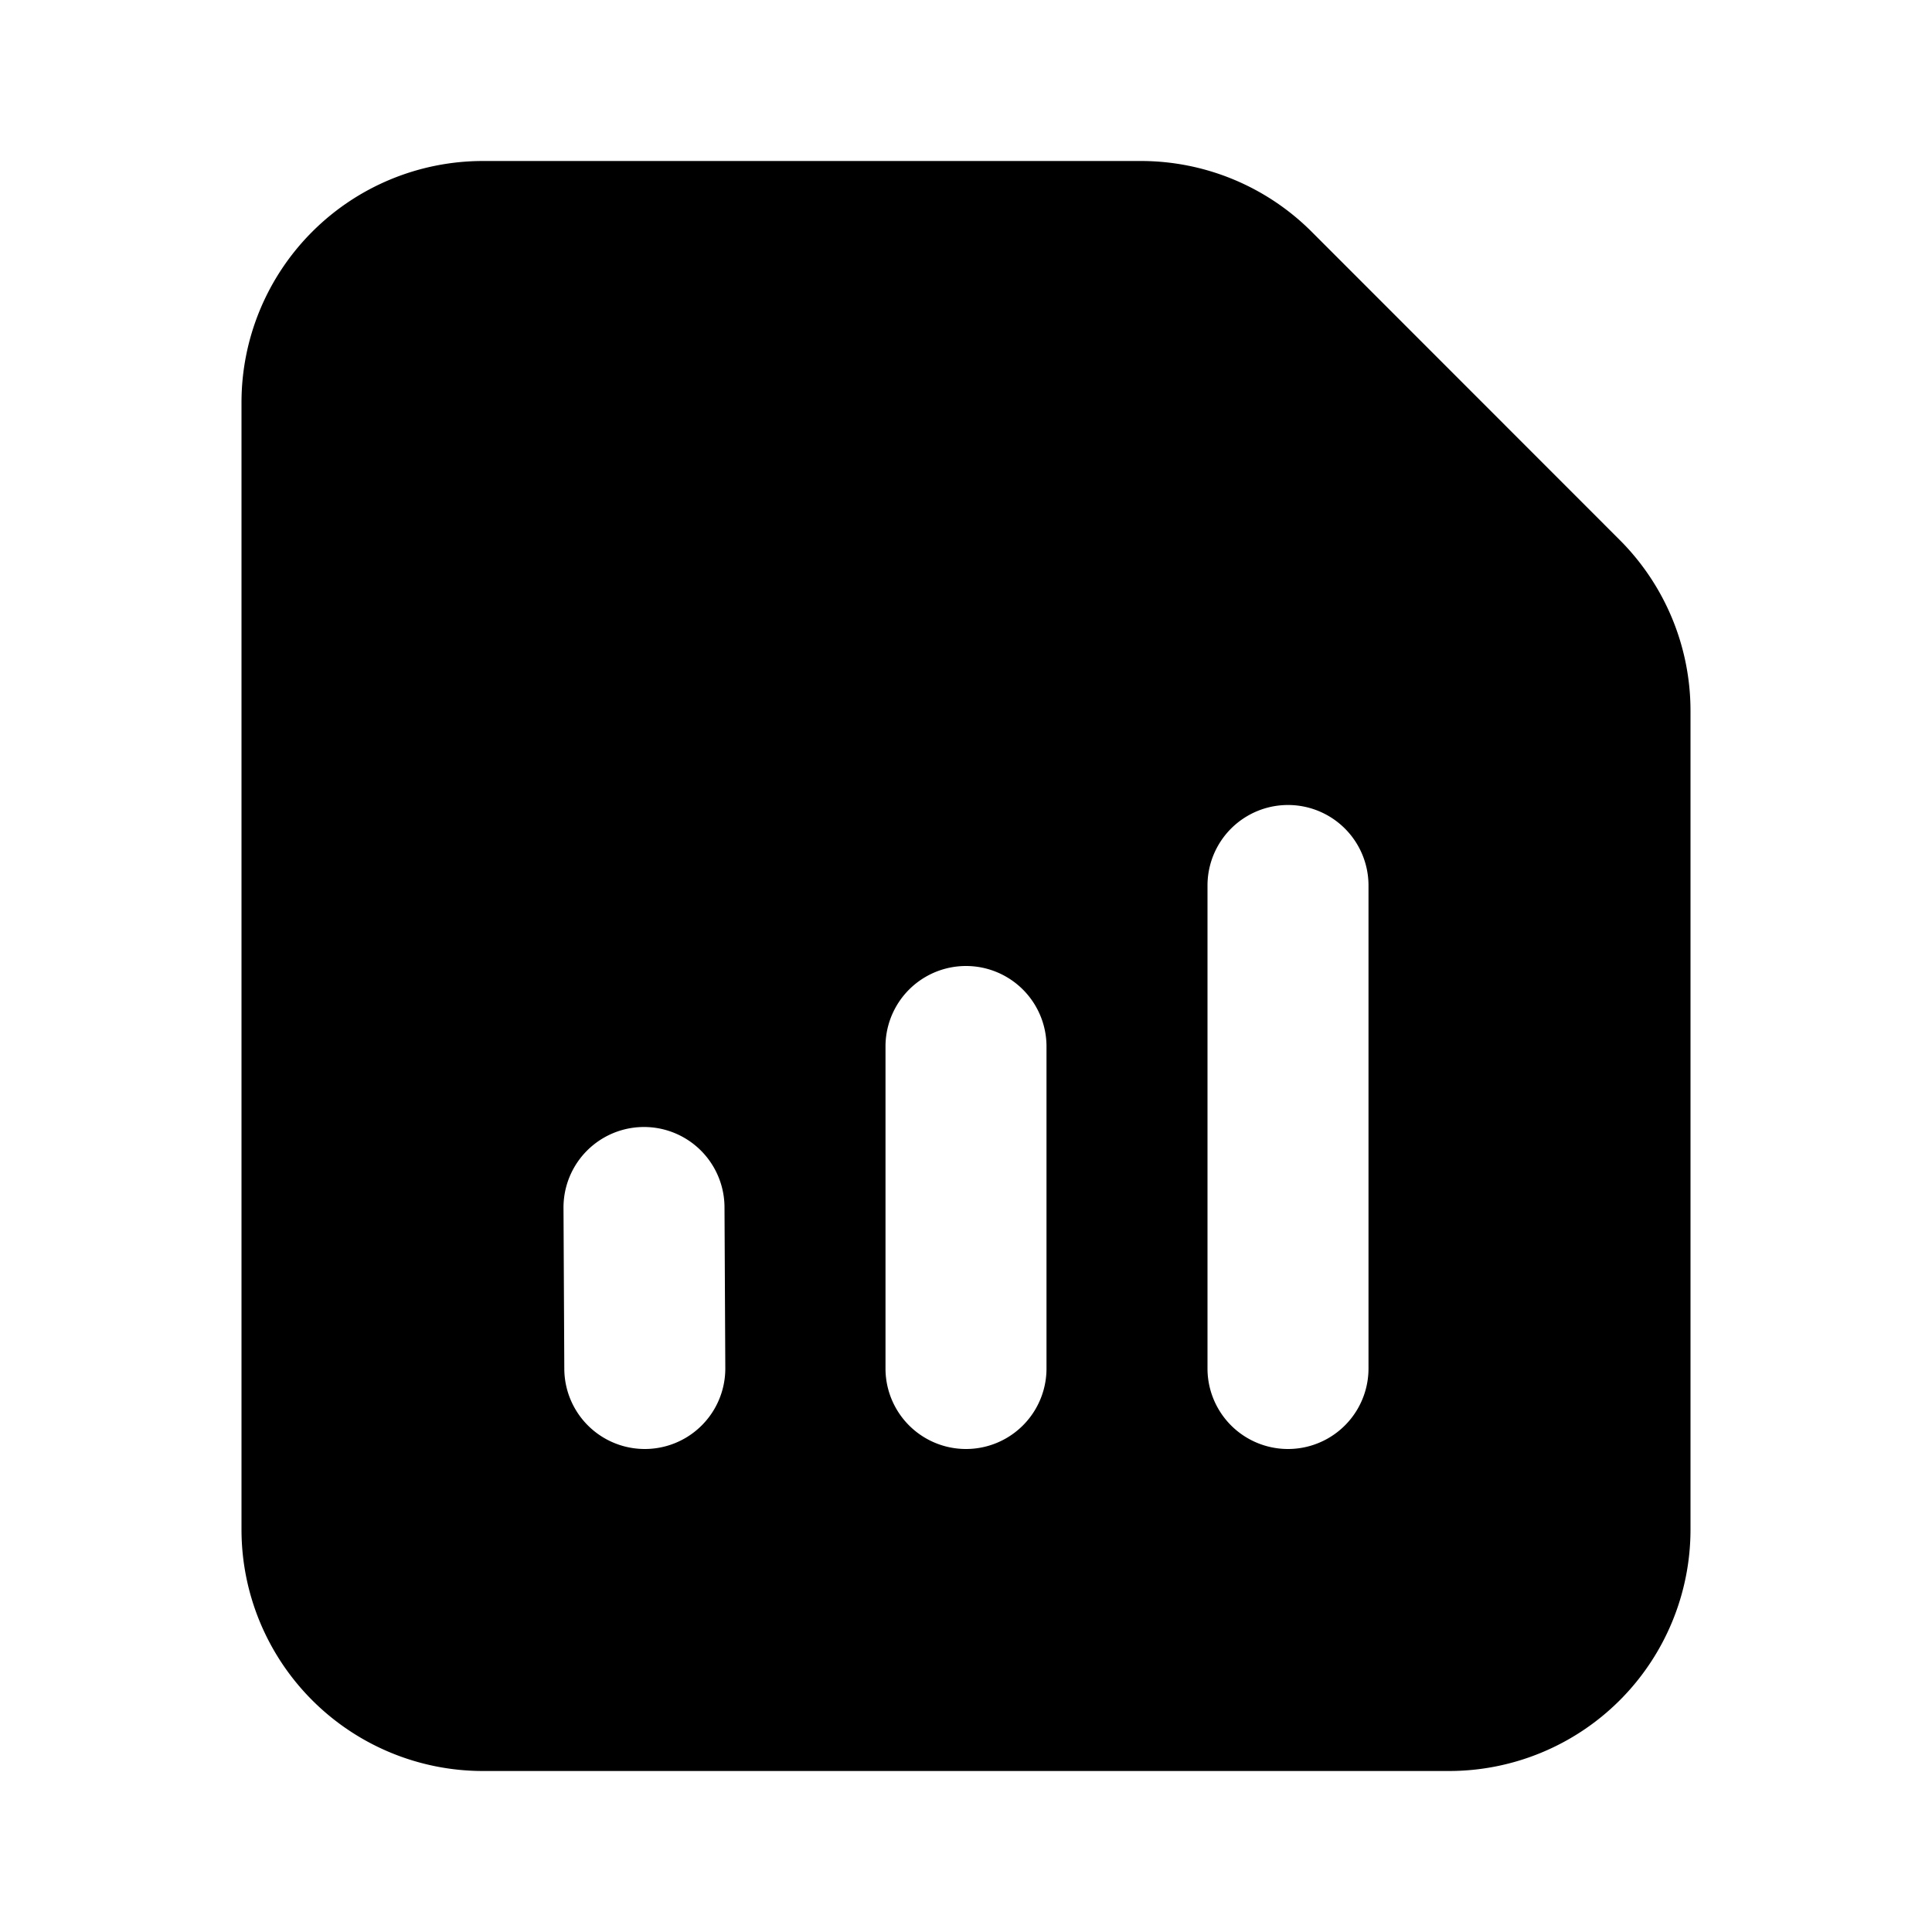 <svg xmlns="http://www.w3.org/2000/svg" width="3em" height="3em" viewBox="0 0 24 24"><g fill="none"><path fill-rule="evenodd" clip-rule="evenodd" d="M3 19a3 3 0 0 0 3 3h12a3 3 0 0 0 3-3V8.828a3 3 0 0 0-.879-2.12l-3.828-3.83A3 3 0 0 0 14.172 2H6a3 3 0 0 0-3 3v14zm14-8a1 1 0 1 0-2 0v6a1 1 0 1 0 2 0v-6zm-4 2a1 1 0 1 0-2 0v4a1 1 0 1 0 2 0v-4zm-4 1.995a1 1 0 0 0-2 .01l.01 2a1 1 0 0 0 2-.01l-.01-2z" fill="currentColor"/></g></svg>